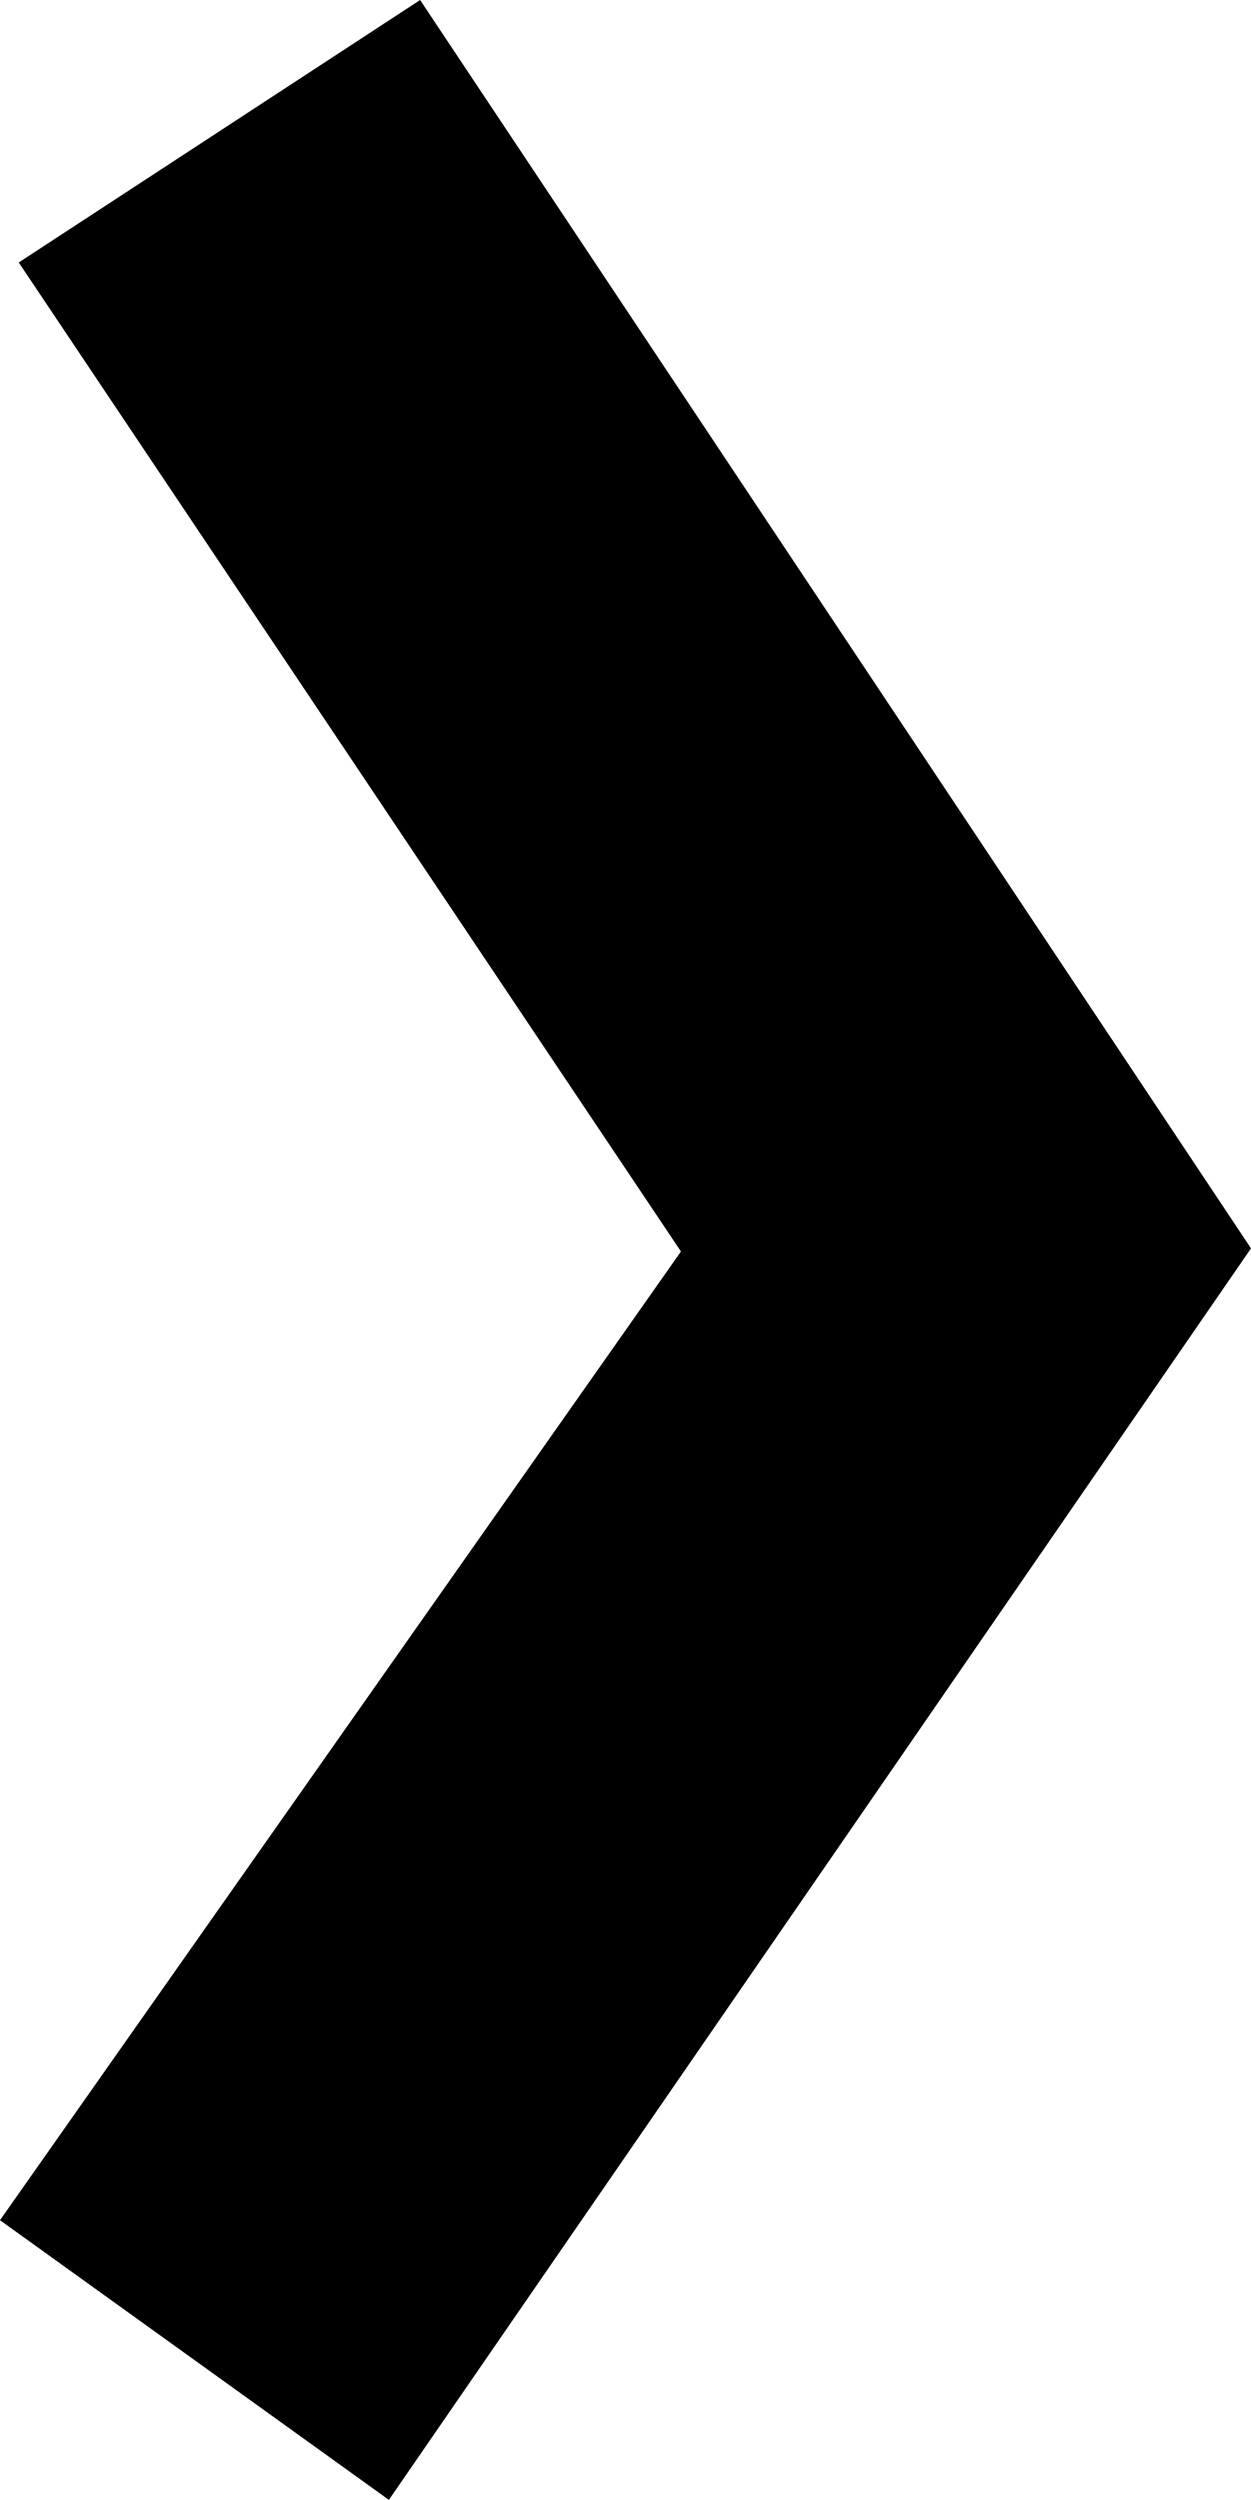 <?xml version="1.0" encoding="utf-8"?>
<!-- Generator: Adobe Illustrator 23.0.3, SVG Export Plug-In . SVG Version: 6.00 Build 0)  -->
<svg version="1.1" id="Layer_1" xmlns="http://www.w3.org/2000/svg" xmlns:xlink="http://www.w3.org/1999/xlink" x="0px" y="0px"
	 viewBox="0 0 8.01 16" style="enable-background:new 0 0 8.01 16;" xml:space="preserve">
<polygon points="2.69,0 0.12,1.68 4.36,8.01 0,14.21 2.49,16 8.01,7.99 "/>
</svg>
